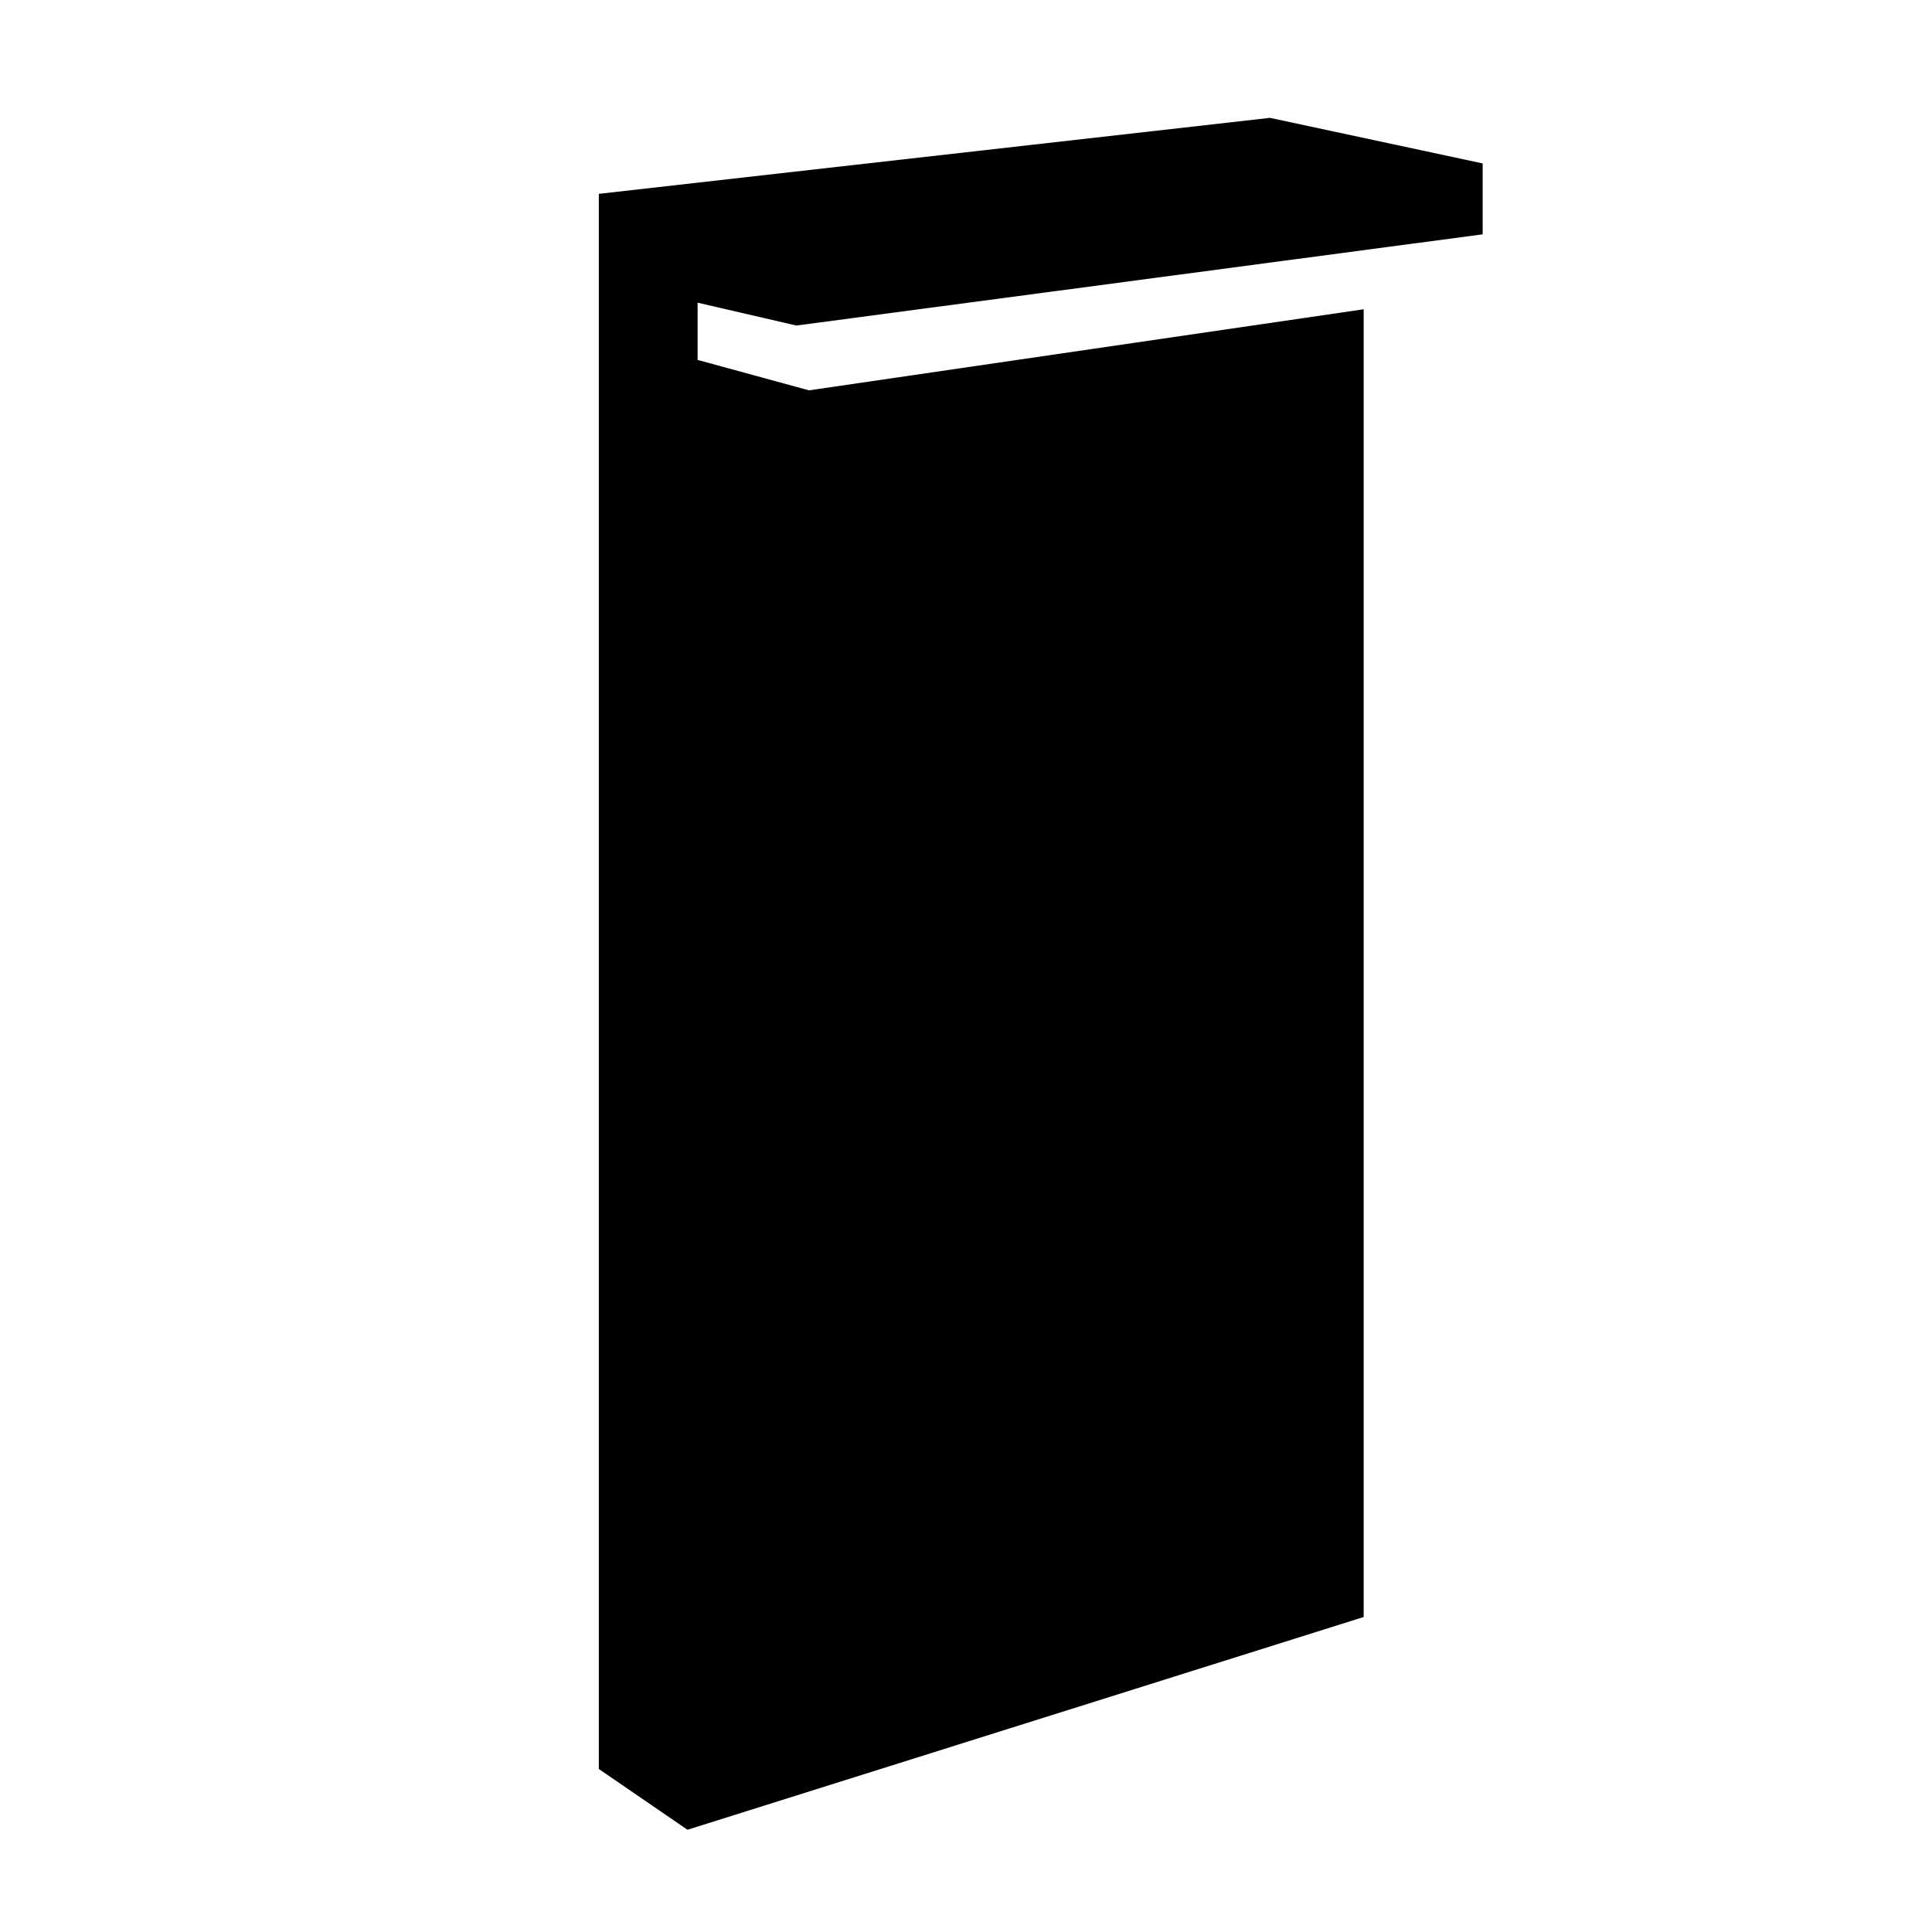 <svg
	xmlns="http://www.w3.org/2000/svg"
	viewBox="0 0 24 24"
	height="24px"
	width="24px">
	<path d="M 7.439,2.408 7.439,21.975 8.54,22.73 16.94,20.087 16.94,3.842 10.05,4.849 8.666,4.471 8.666,3.76 9.893,4.044 18.418,2.911 18.418,2.03 15.776,1.464 z"/>
</svg>
